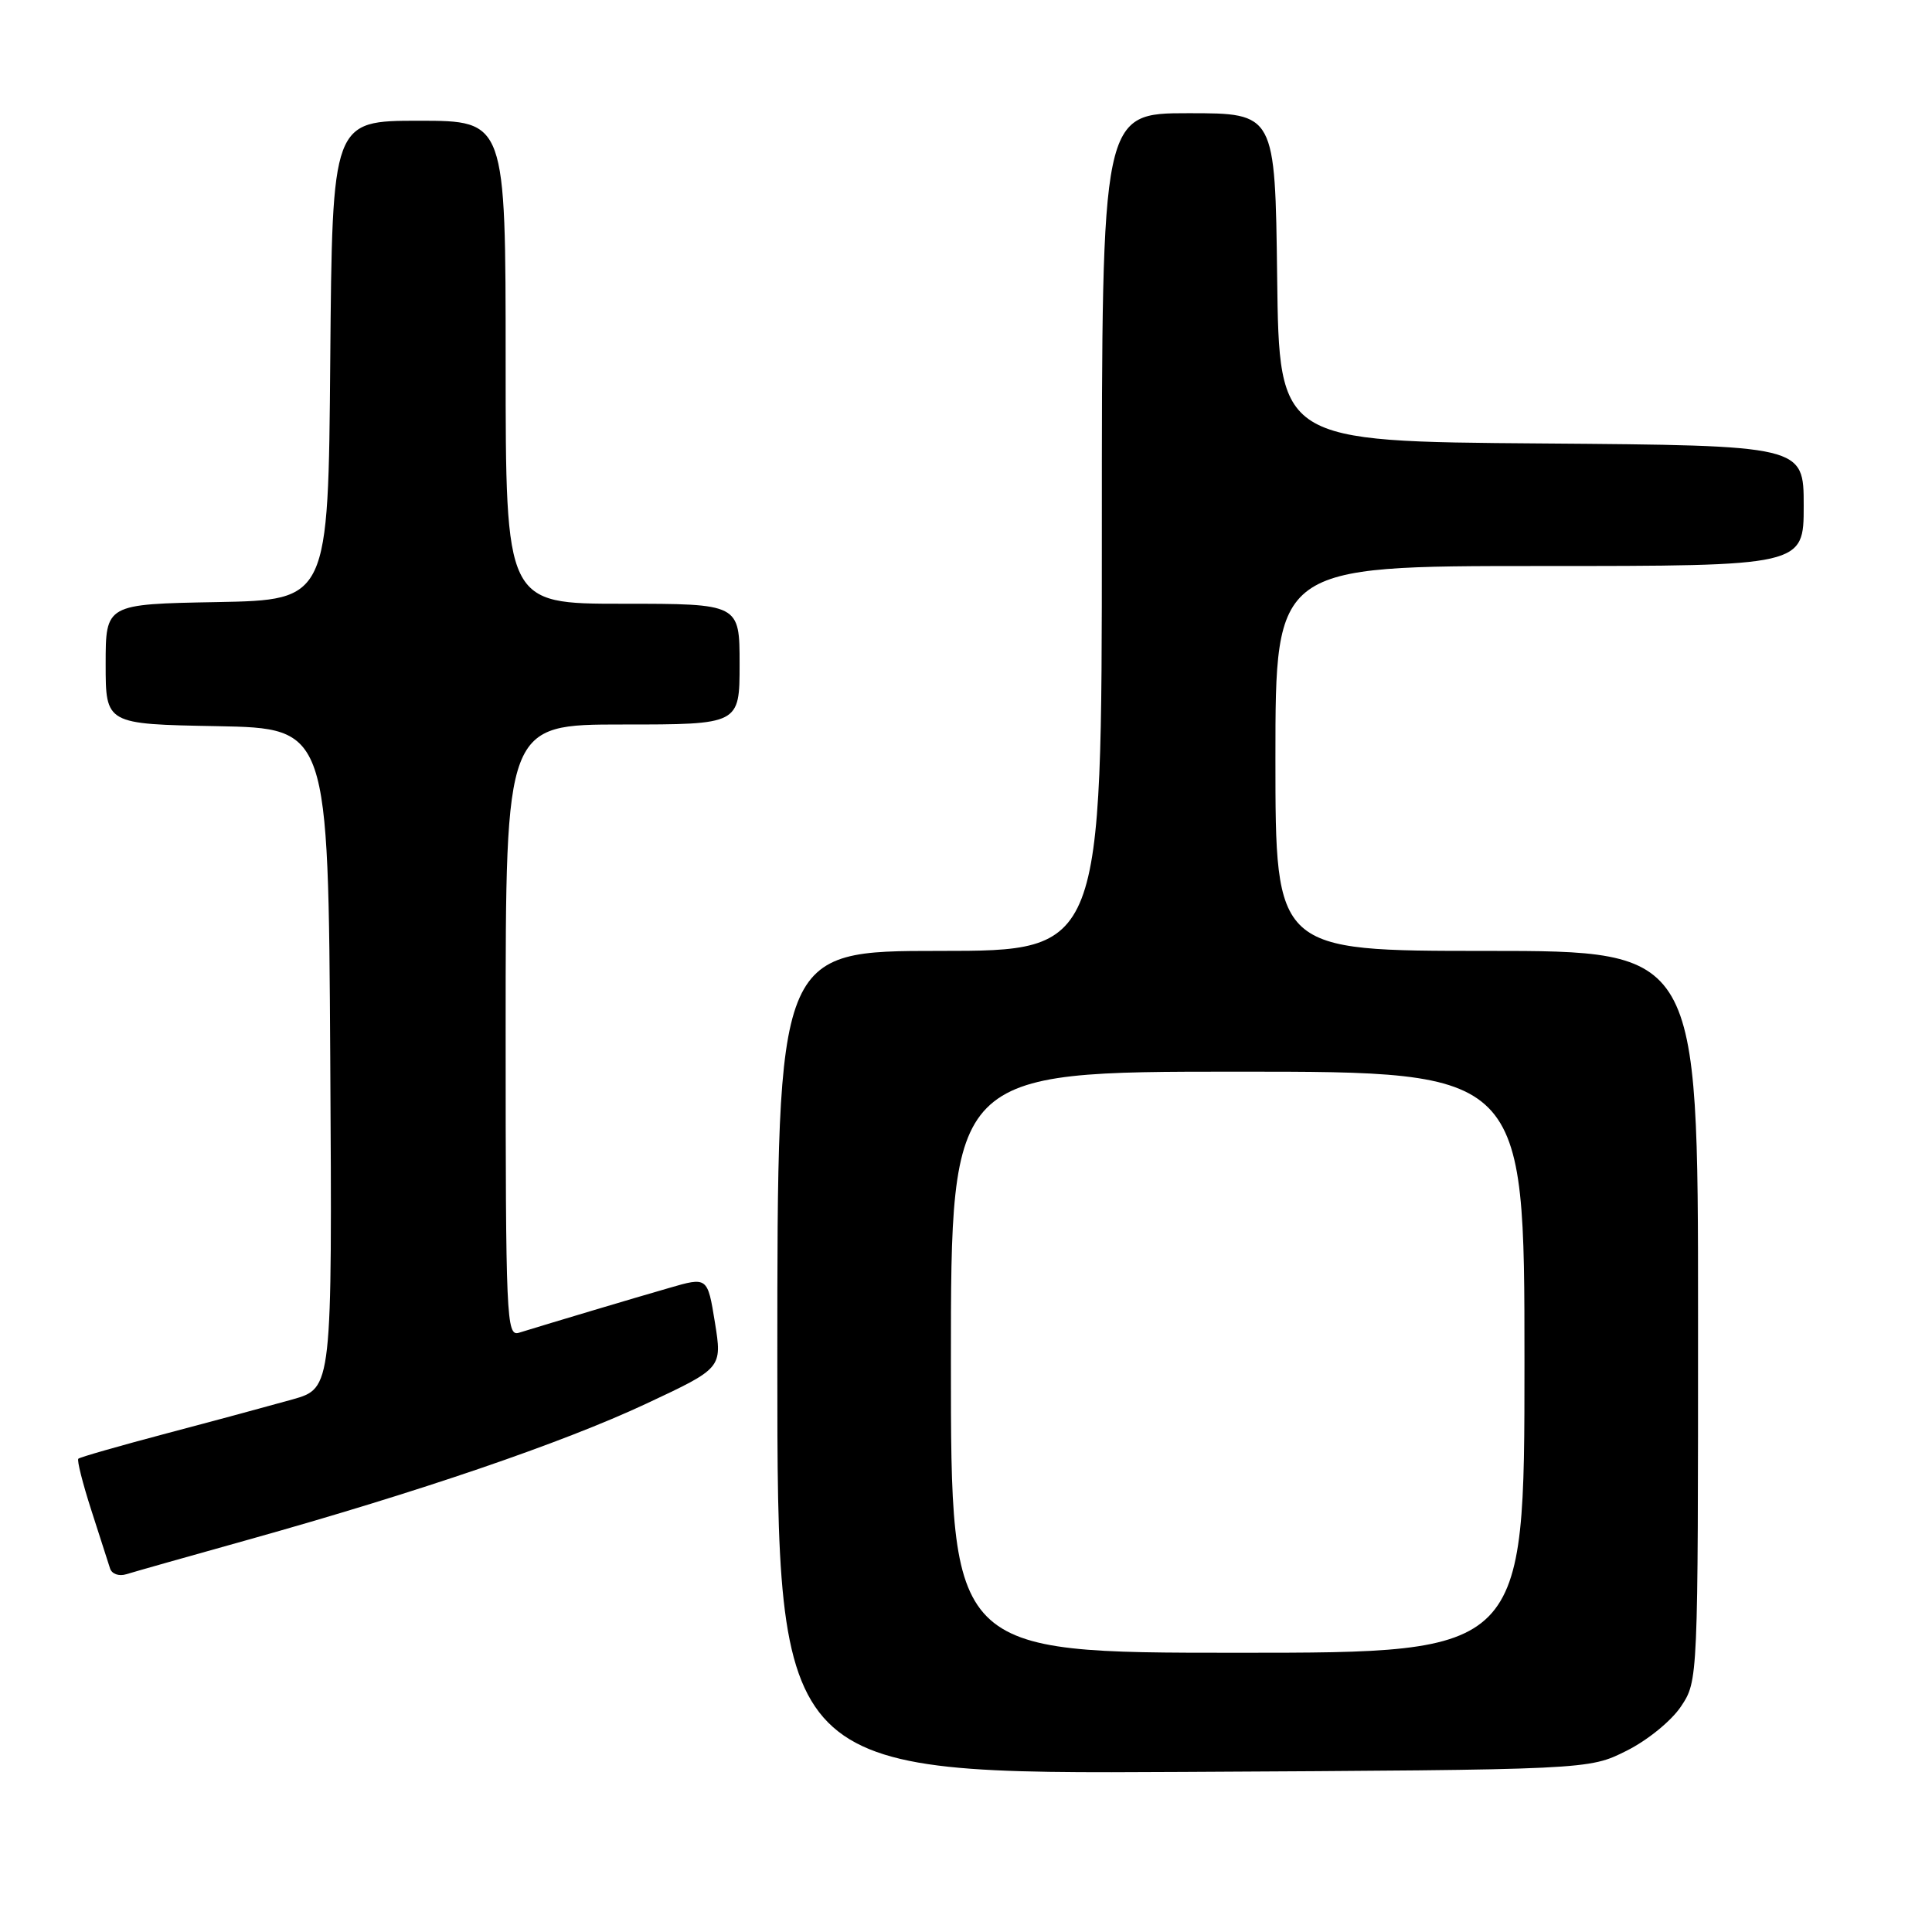 <?xml version="1.0" encoding="UTF-8" standalone="no"?>
<!DOCTYPE svg PUBLIC "-//W3C//DTD SVG 1.1//EN" "http://www.w3.org/Graphics/SVG/1.1/DTD/svg11.dtd" >
<svg xmlns="http://www.w3.org/2000/svg" xmlns:xlink="http://www.w3.org/1999/xlink" version="1.1" viewBox="0 0 256 256">
 <g >
 <path fill="currentColor"
d=" M 215.50 232.00 C 218.31 230.60 221.48 228.01 222.75 226.10 C 225.00 222.70 225.00 222.70 225.00 174.35 C 225.00 126.00 225.00 126.00 197.00 126.00 C 169.00 126.00 169.00 126.00 169.00 100.50 C 169.00 75.00 169.00 75.00 204.00 75.00 C 239.00 75.00 239.00 75.00 239.00 67.01 C 239.00 59.03 239.00 59.03 204.25 58.76 C 169.50 58.50 169.50 58.50 169.23 36.75 C 168.96 15.00 168.96 15.00 157.48 15.00 C 146.00 15.00 146.00 15.00 146.00 70.50 C 146.00 126.00 146.00 126.00 124.50 126.00 C 103.00 126.00 103.00 126.00 103.00 180.54 C 103.00 235.08 103.00 235.08 156.75 234.79 C 210.50 234.50 210.50 234.50 215.50 232.00 Z  M 33.00 203.99 C 55.47 197.70 74.54 191.19 85.60 186.01 C 95.70 181.28 95.70 181.28 94.73 175.23 C 93.75 169.18 93.75 169.18 88.63 170.67 C 83.93 172.02 73.00 175.29 68.75 176.60 C 67.10 177.10 67.00 174.74 67.00 136.57 C 67.00 96.00 67.00 96.00 82.50 96.00 C 98.00 96.00 98.00 96.00 98.00 88.00 C 98.00 80.00 98.00 80.00 82.50 80.00 C 67.00 80.00 67.00 80.00 67.00 48.00 C 67.00 16.00 67.00 16.00 55.51 16.00 C 44.03 16.00 44.03 16.00 43.76 47.75 C 43.50 79.50 43.50 79.50 28.75 79.78 C 14.00 80.05 14.00 80.05 14.00 88.00 C 14.00 95.95 14.00 95.95 28.75 96.22 C 43.50 96.50 43.50 96.50 43.76 140.22 C 44.02 183.94 44.02 183.94 38.76 185.43 C 35.87 186.24 28.38 188.27 22.12 189.92 C 15.86 191.58 10.57 193.09 10.38 193.29 C 10.18 193.49 10.95 196.54 12.09 200.08 C 13.23 203.61 14.35 207.09 14.58 207.82 C 14.81 208.56 15.76 208.90 16.75 208.59 C 17.71 208.29 25.02 206.22 33.00 203.99 Z  M 126.00 180.50 C 126.00 142.00 126.00 142.00 164.00 142.00 C 202.00 142.00 202.00 142.00 202.00 180.50 C 202.00 219.00 202.00 219.00 164.00 219.00 C 126.00 219.00 126.00 219.00 126.00 180.50 Z "/>
</g>
</svg>